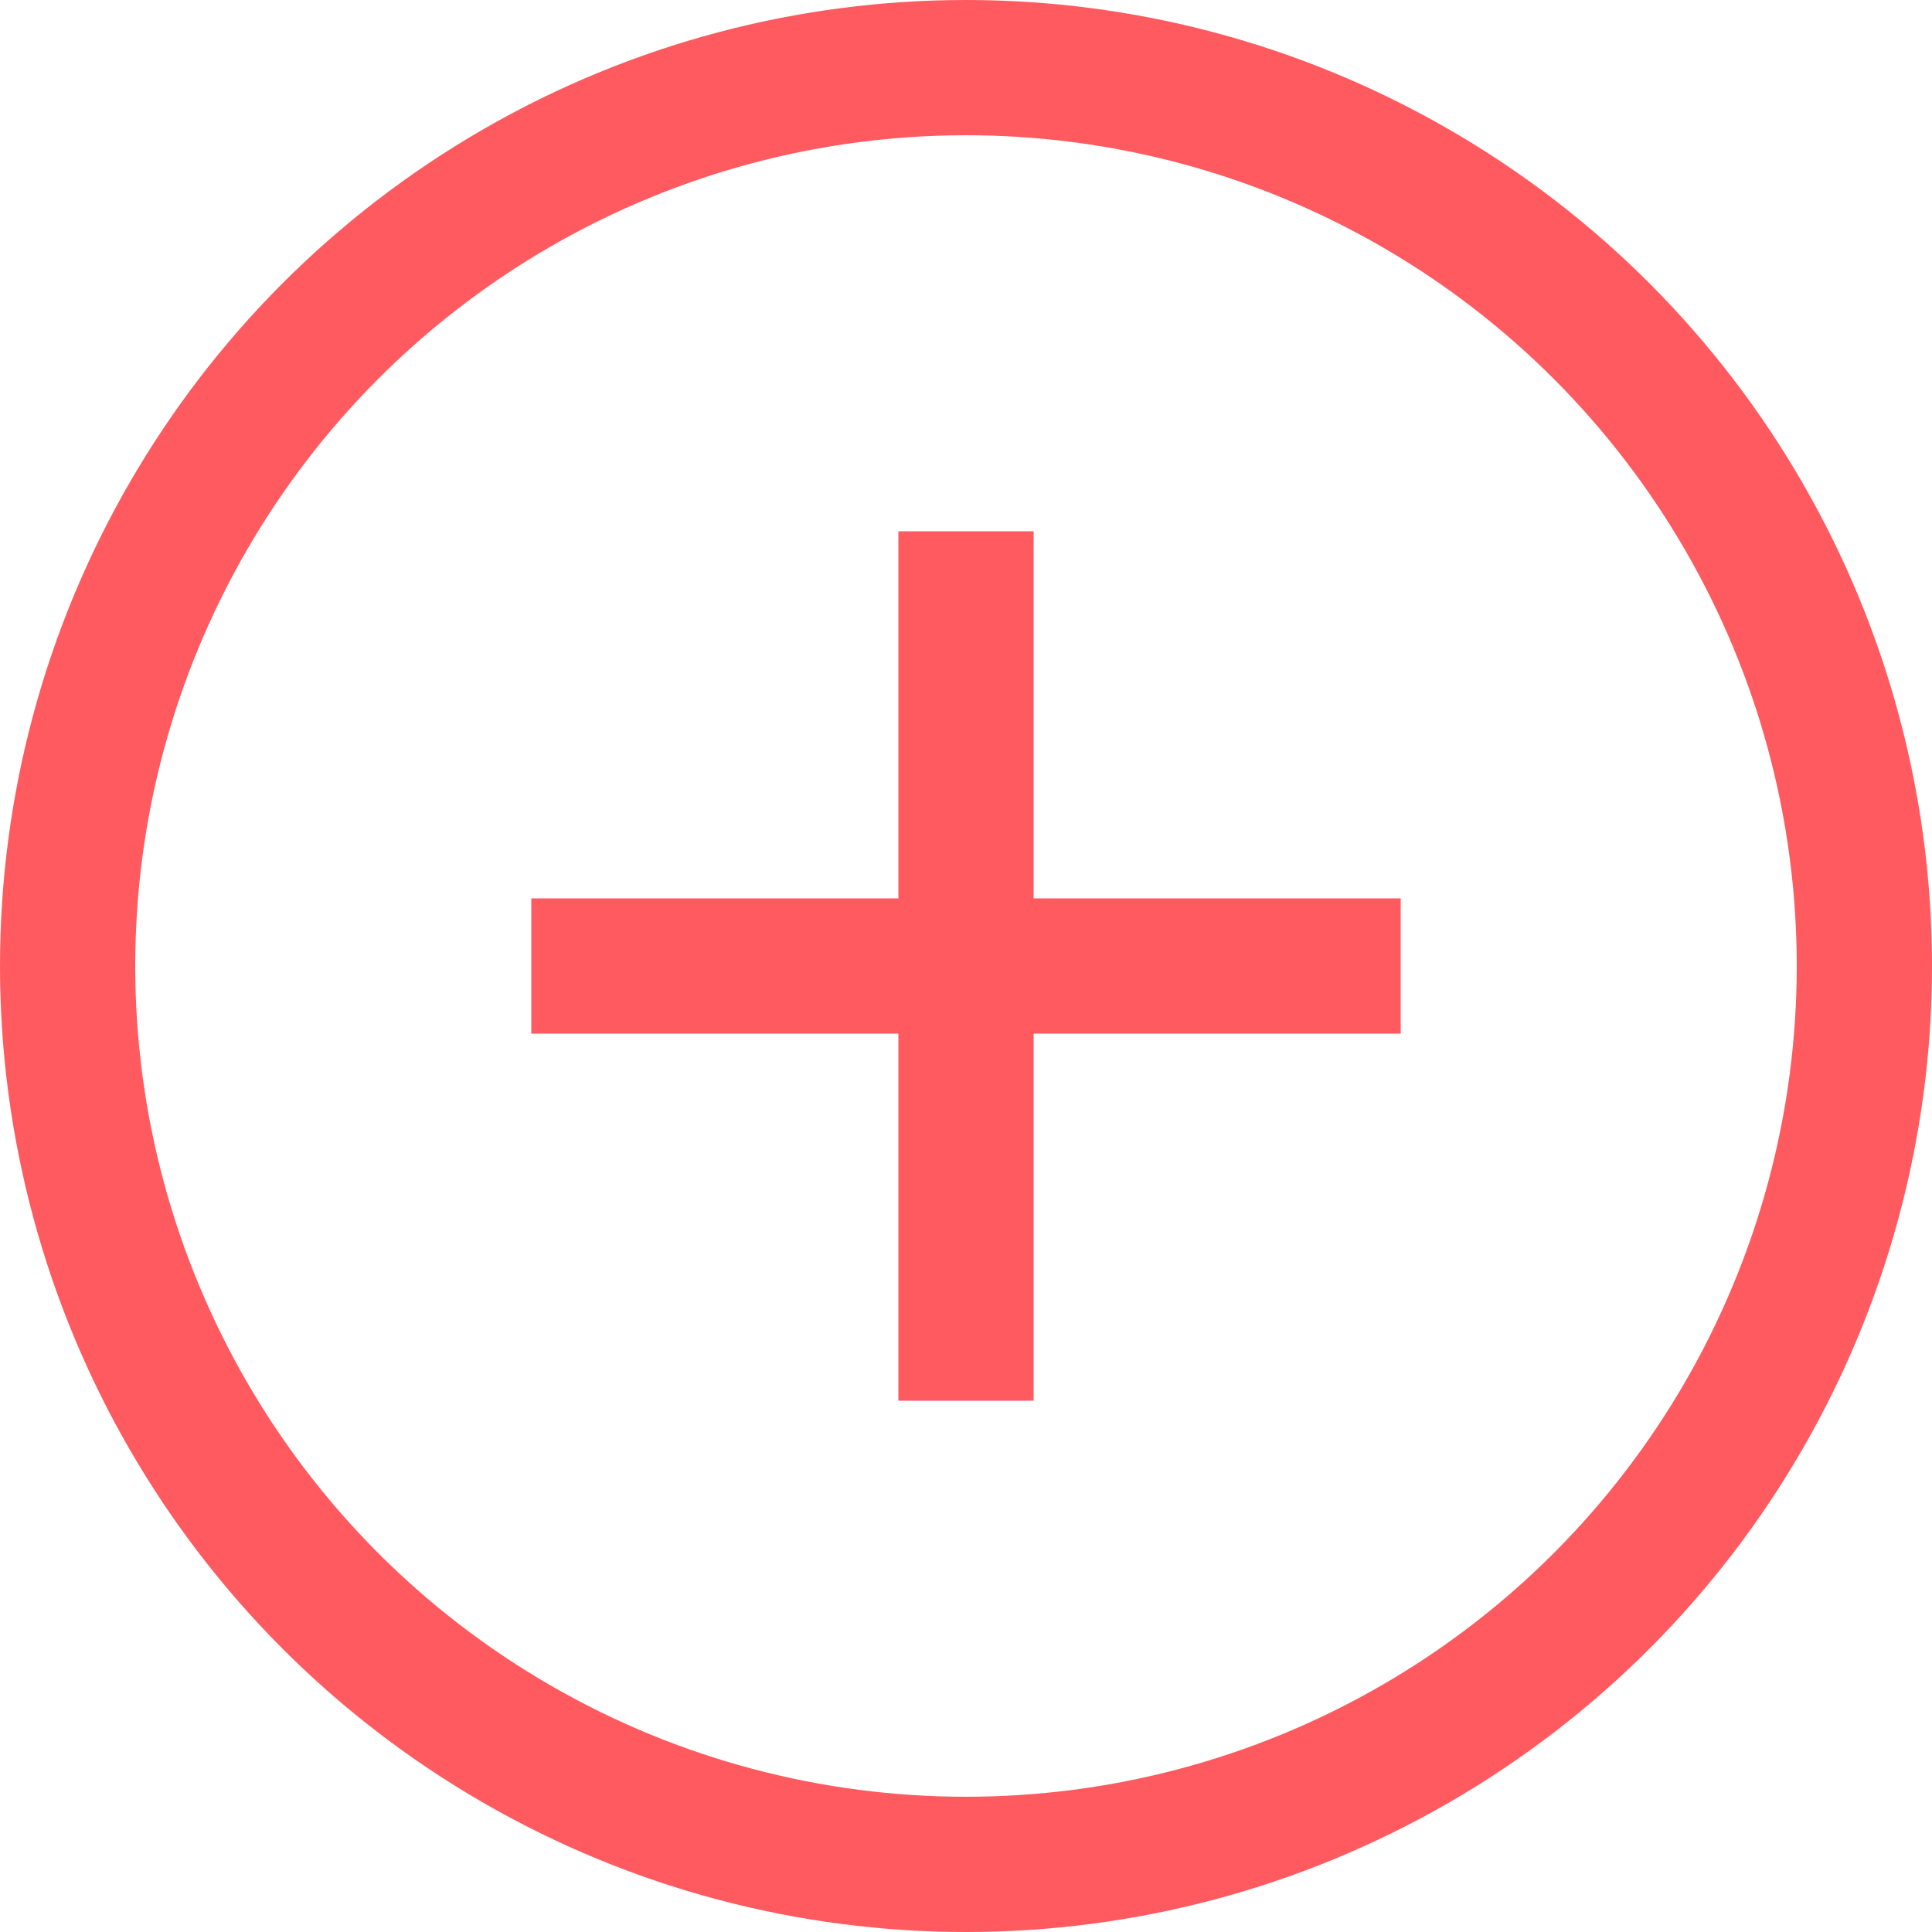 <svg width="20" height="20" fill="none" xmlns="http://www.w3.org/2000/svg">
  <circle cx="10" cy="10" r="9.3" stroke="#FF5A5F" stroke-width="1.4"/>
  <path fill="#FF5A5F" d="M9.3 5.5h1.4v9H9.3z"/>
  <path fill="#FF5A5F" d="M14.5 9.3v1.4h-9V9.3z"/>
</svg>
